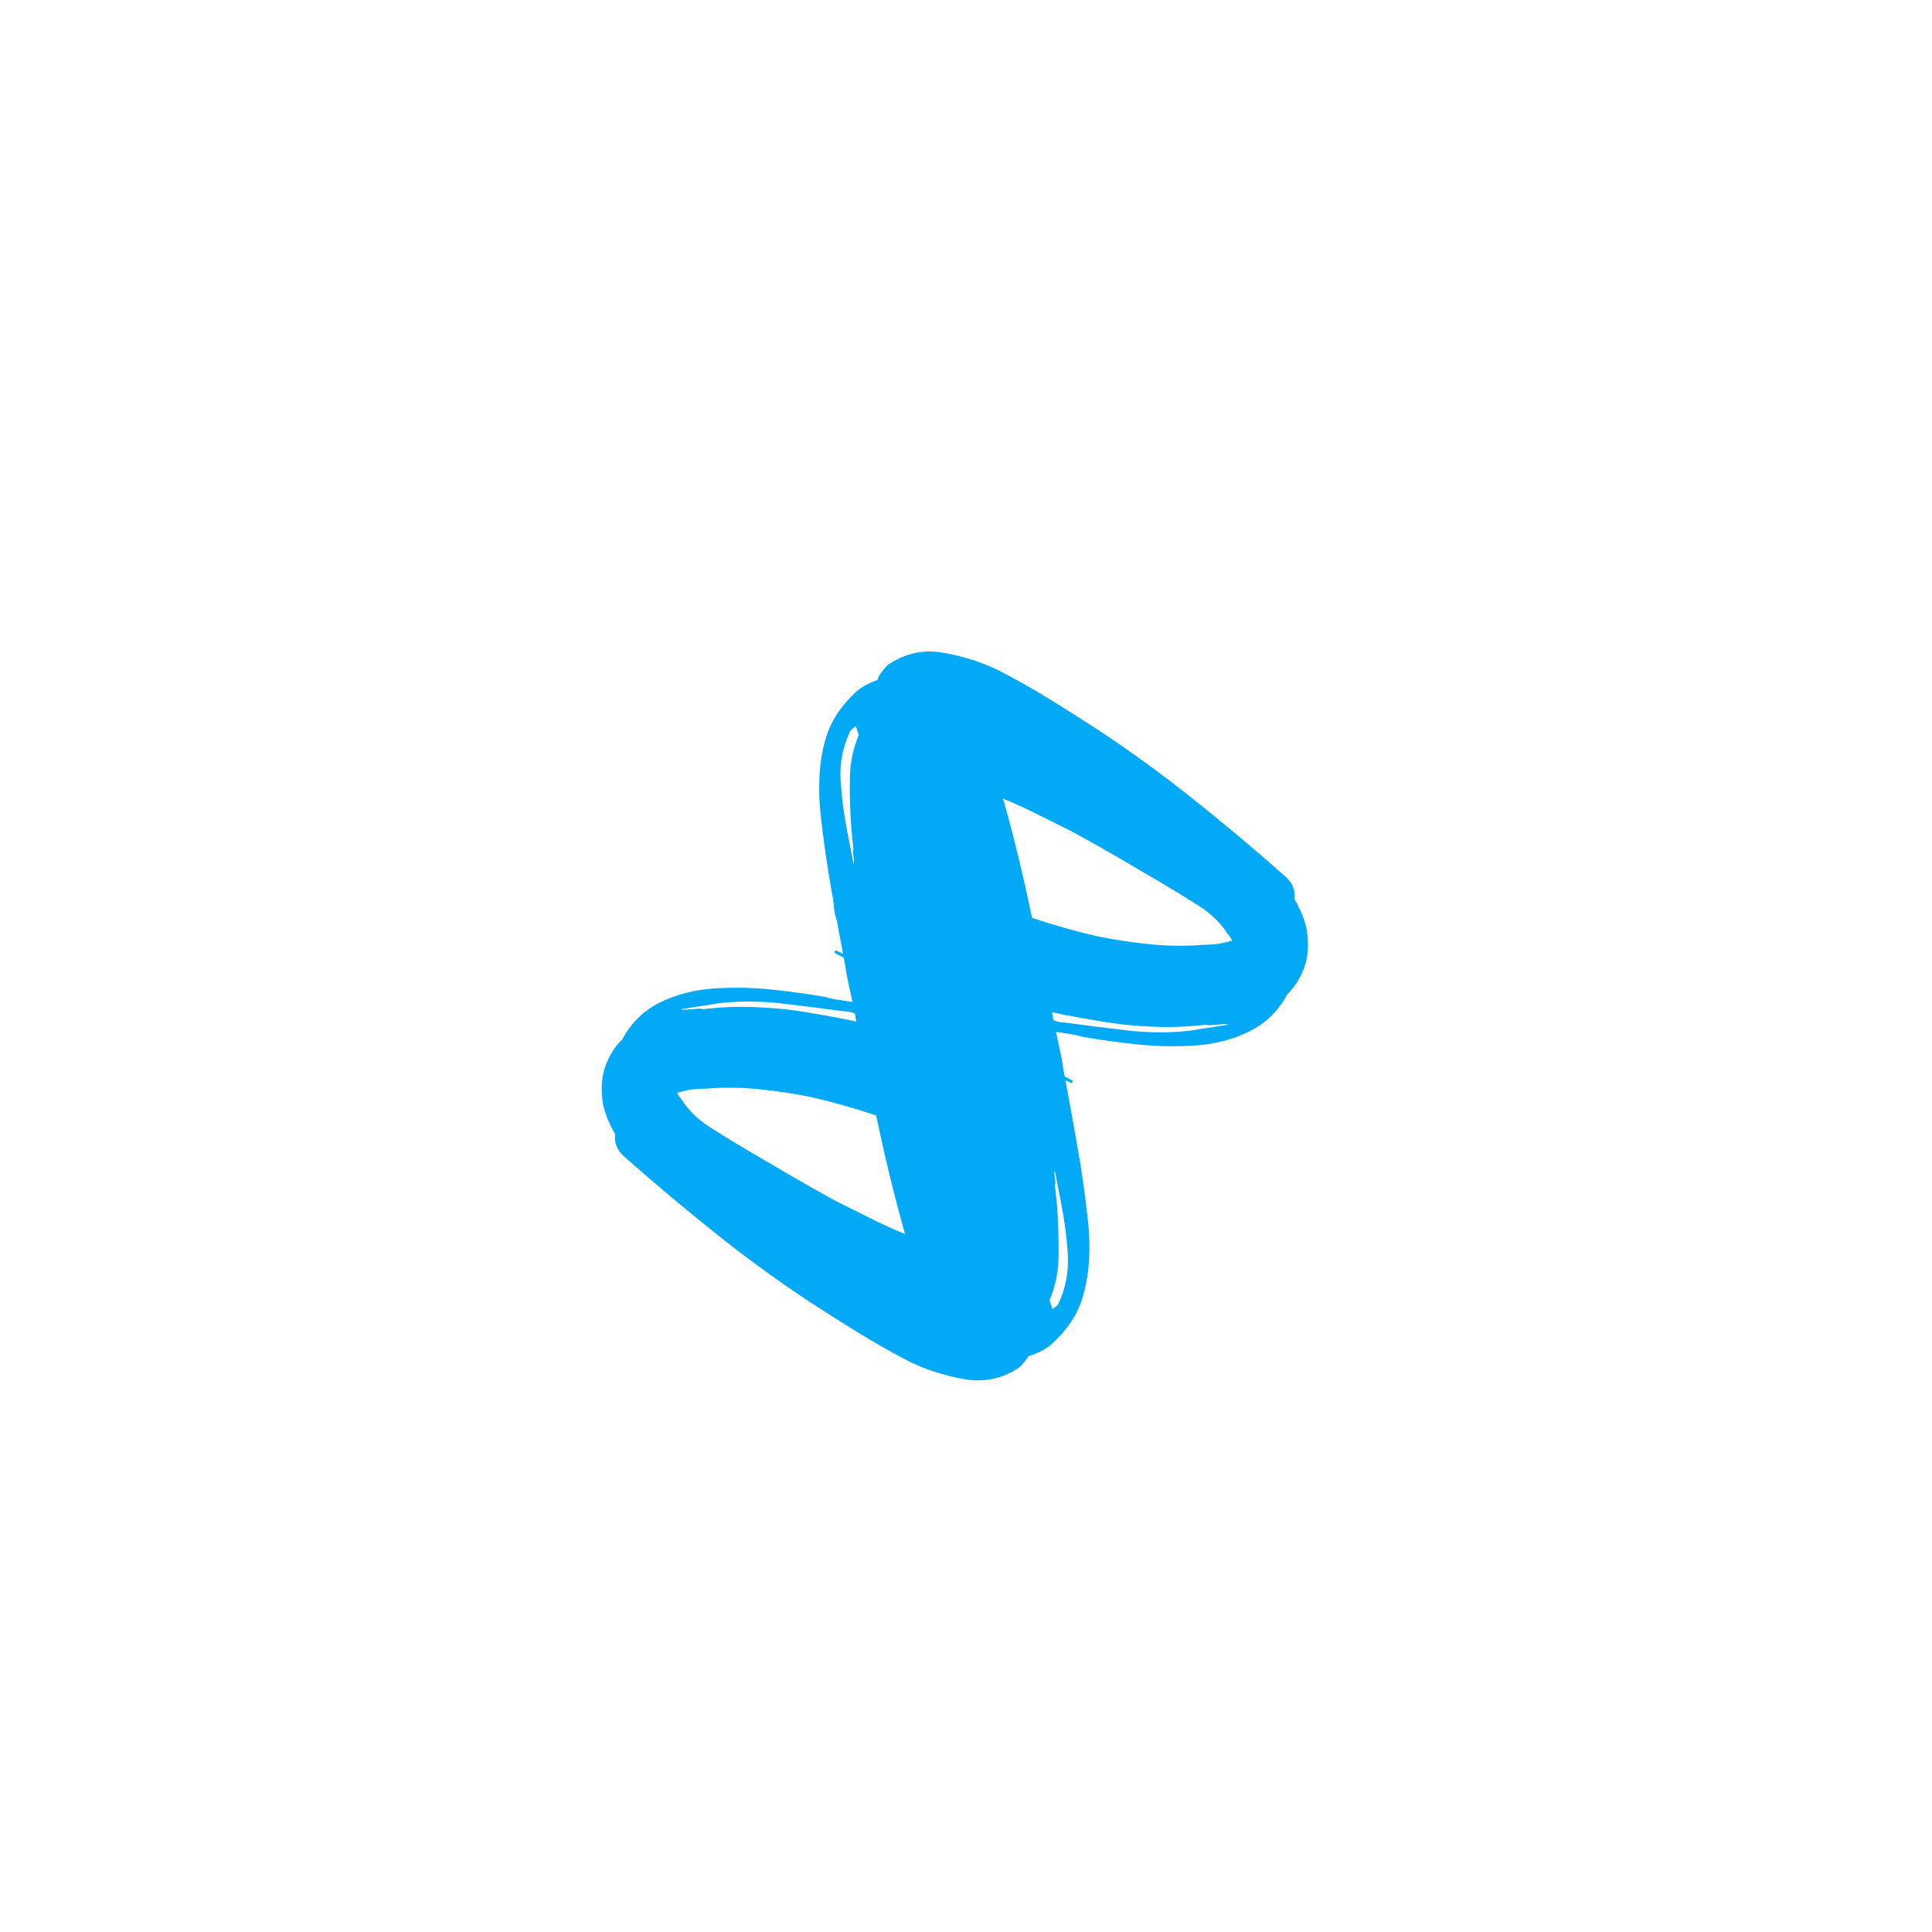 <svg xmlns="http://www.w3.org/2000/svg" xmlns:xlink="http://www.w3.org/1999/xlink" width="500" zoomAndPan="magnify" viewBox="0 0 375 375" height="500" preserveAspectRatio="xMidYMid meet" version="1.0"><defs><g/></defs><rect x="-37.5" width="450" fill="#ffffff" y="-37.5" height="450" fill-opacity="1"/><rect x="-37.5" width="450" fill="#ffffff" y="-37.5" height="450" fill-opacity="1"/><g fill="#02a9f7" fill-opacity="1"><g transform="translate(211.724, 133.605)"><g><path d="M -90.906 68.078 C -89.176 64.879 -86.742 62.508 -83.609 60.969 C -80.473 59.438 -77.035 58.535 -73.297 58.266 C -69.555 58.004 -65.781 58.07 -61.969 58.469 C -58.164 58.875 -54.734 59.344 -51.672 59.875 C -50.734 60.145 -49.828 60.344 -48.953 60.469 C -48.086 60.602 -47.188 60.738 -46.25 60.875 C -46.52 59.676 -46.785 58.473 -47.047 57.266 C -47.316 56.066 -47.52 54.938 -47.656 53.875 C -48.594 48.926 -49.492 43.984 -50.359 39.047 C -51.234 34.109 -51.938 29.172 -52.469 24.234 C -52.727 21.828 -52.789 19.391 -52.656 16.922 C -52.531 14.453 -52.133 12.082 -51.469 9.812 C -50.531 6.477 -48.523 3.406 -45.453 0.594 C -44.391 -0.332 -42.957 -1.098 -41.156 -1.703 C -39.352 -2.305 -37.848 -1.875 -36.641 -0.406 C -35.578 1.062 -34.941 2.695 -34.734 4.5 C -34.535 6.301 -34.305 8.07 -34.047 9.812 C -33.91 11.008 -33.738 12.242 -33.531 13.516 C -33.332 14.785 -33.172 16.086 -33.047 17.422 C -32.109 20.629 -31.305 24.035 -30.641 27.641 C -30.773 26.566 -30.906 25.531 -31.031 24.531 C -31.164 23.531 -31.301 22.492 -31.438 21.422 C -31.707 19.691 -31.941 17.957 -32.141 16.219 C -32.336 14.477 -32.57 12.742 -32.844 11.016 C -32.977 9.68 -33.145 8.312 -33.344 6.906 C -33.539 5.508 -33.441 4.207 -33.047 3 C -33.047 2.863 -32.977 2.863 -32.844 3 C -32.039 4.207 -31.57 5.645 -31.438 7.312 C -31.301 8.977 -31.102 10.477 -30.844 11.812 L -29.031 22.234 C -28.5 25.703 -27.969 29.133 -27.438 32.531 C -26.906 35.938 -26.367 39.379 -25.828 42.859 C -25.16 46.992 -24.523 51.129 -23.922 55.266 C -23.328 59.41 -22.695 63.551 -22.031 67.688 C -15.625 70.219 -9.484 73.02 -3.609 76.094 C -3.473 76.227 -3.473 76.363 -3.609 76.5 C -3.742 76.633 -3.875 76.633 -4 76.5 C -6.938 75.164 -9.906 73.863 -12.906 72.594 C -15.914 71.32 -18.891 70.156 -21.828 69.094 C -21.691 69.758 -21.555 70.359 -21.422 70.891 C -21.285 71.422 -21.156 71.953 -21.031 72.484 C -18.758 73.422 -16.52 74.391 -14.312 75.391 C -12.113 76.391 -9.879 77.359 -7.609 78.297 C -5.473 79.367 -4.133 81.172 -3.594 83.703 C -3.062 86.242 -3.332 88.445 -4.406 90.312 C -5.344 91.781 -6.812 92.977 -8.812 93.906 C -10.812 94.844 -12.68 94.977 -14.422 94.312 L -15.625 93.719 C -14.414 98.125 -13.145 102.531 -11.812 106.938 C -10.477 111.344 -9.078 115.68 -7.609 119.953 C -7.078 121.68 -7.273 123.25 -8.203 124.656 C -9.141 126.062 -10.344 127.031 -11.812 127.562 C -11.676 128.5 -11.844 129.301 -12.312 129.969 C -12.781 130.633 -13.281 131.234 -13.812 131.766 C -17.156 134.035 -20.797 134.801 -24.734 134.062 C -28.672 133.332 -32.238 132.164 -35.438 130.562 C -38.781 128.82 -42.02 126.984 -45.156 125.047 C -48.289 123.117 -51.395 121.156 -54.469 119.156 C -60.738 115.008 -66.844 110.566 -72.781 105.828 C -78.727 101.086 -84.57 96.18 -90.312 91.109 C -91.914 89.773 -92.582 88.242 -92.312 86.516 C -93.52 84.504 -94.32 82.5 -94.719 80.5 C -95.113 77.695 -94.941 75.289 -94.203 73.281 C -93.473 71.281 -92.375 69.547 -90.906 68.078 Z M -66.891 89.516 C -63.953 91.242 -61.047 92.941 -58.172 94.609 C -55.305 96.285 -52.406 97.926 -49.469 99.531 C -47.32 100.594 -45.113 101.691 -42.844 102.828 C -40.582 103.961 -38.316 105 -36.047 105.938 C -37.109 102.195 -38.109 98.391 -39.047 94.516 C -39.984 90.641 -40.852 86.77 -41.656 82.906 C -46.062 81.438 -50.332 80.234 -54.469 79.297 C -57.801 78.629 -61.172 78.129 -64.578 77.797 C -67.984 77.461 -71.352 77.43 -74.688 77.703 C -75.352 77.703 -76.051 77.734 -76.781 77.797 C -77.52 77.859 -78.16 77.957 -78.703 78.094 L -80.297 78.5 C -80.035 79.031 -79.77 79.43 -79.5 79.703 C -78.164 81.836 -76.297 83.672 -73.891 85.203 C -71.484 86.742 -69.148 88.18 -66.891 89.516 Z M -56.469 62.672 C -54.738 62.941 -52.938 63.242 -51.062 63.578 C -49.195 63.91 -47.328 64.281 -45.453 64.688 C -45.586 64.414 -45.656 64.145 -45.656 63.875 C -45.656 63.613 -45.723 63.348 -45.859 63.078 C -46.254 62.941 -46.617 62.836 -46.953 62.766 C -47.285 62.703 -47.656 62.672 -48.062 62.672 C -51.938 62.141 -55.906 61.641 -59.969 61.172 C -64.039 60.703 -68.016 60.672 -71.891 61.078 L -79.5 62.281 C -79.5 62.414 -78.797 62.414 -77.391 62.281 C -75.992 62.145 -75.297 62.145 -75.297 62.281 C -71.953 61.875 -68.613 61.738 -65.281 61.875 C -61.945 62.008 -59.008 62.273 -56.469 62.672 Z M -46.453 27.438 C -46.723 24.094 -46.82 20.688 -46.75 17.219 C -46.688 13.75 -45.852 10.477 -44.25 7.406 L -44.656 6.812 C -45.457 7.207 -46.125 7.672 -46.656 8.203 C -48.125 11.273 -48.758 14.477 -48.562 17.812 C -48.363 21.156 -47.93 24.492 -47.266 27.828 L -46.062 34.047 C -45.926 33.91 -45.922 33.441 -46.047 32.641 C -46.18 31.836 -46.188 31.438 -46.062 31.438 Z M -46.453 27.438 "/></g></g></g><g fill="#02a9f7" fill-opacity="1"><g transform="translate(158.454, 261.482)"><g><path d="M 91.375 -68.438 C 89.633 -65.219 87.188 -62.832 84.031 -61.281 C 80.883 -59.738 77.43 -58.832 73.672 -58.562 C 69.91 -58.301 66.117 -58.367 62.297 -58.766 C 58.473 -59.172 55.02 -59.645 51.938 -60.188 C 50.988 -60.445 50.078 -60.645 49.203 -60.781 C 48.336 -60.914 47.438 -61.051 46.5 -61.188 C 46.77 -59.977 47.035 -58.77 47.297 -57.562 C 47.566 -56.352 47.77 -55.211 47.906 -54.141 C 48.844 -49.18 49.75 -44.219 50.625 -39.25 C 51.5 -34.281 52.203 -29.316 52.734 -24.359 C 53.004 -21.941 53.07 -19.488 52.938 -17 C 52.801 -14.52 52.398 -12.141 51.734 -9.859 C 50.797 -6.504 48.781 -3.422 45.688 -0.609 C 44.613 0.336 43.172 1.109 41.359 1.703 C 39.547 2.305 38.035 1.875 36.828 0.406 C 35.754 -1.07 35.117 -2.719 34.922 -4.531 C 34.723 -6.344 34.488 -8.117 34.219 -9.859 C 34.082 -11.066 33.91 -12.305 33.703 -13.578 C 33.504 -14.859 33.344 -16.172 33.219 -17.516 C 32.27 -20.734 31.461 -24.156 30.797 -27.781 C 30.93 -26.707 31.066 -25.664 31.203 -24.656 C 31.336 -23.645 31.469 -22.602 31.594 -21.531 C 31.863 -19.789 32.098 -18.047 32.297 -16.297 C 32.504 -14.555 32.742 -12.816 33.016 -11.078 C 33.148 -9.734 33.316 -8.352 33.516 -6.938 C 33.711 -5.531 33.613 -4.223 33.219 -3.016 C 33.219 -2.879 33.148 -2.879 33.016 -3.016 C 32.203 -4.223 31.727 -5.664 31.594 -7.344 C 31.469 -9.02 31.27 -10.531 31 -11.875 L 29.188 -22.344 C 28.645 -25.832 28.102 -29.285 27.562 -32.703 C 27.031 -36.129 26.5 -39.586 25.969 -43.078 C 25.289 -47.234 24.648 -51.391 24.047 -55.547 C 23.441 -59.711 22.805 -63.875 22.141 -68.031 C 15.703 -70.582 9.531 -73.398 3.625 -76.484 C 3.488 -76.617 3.488 -76.754 3.625 -76.891 C 3.758 -77.023 3.895 -77.023 4.031 -76.891 C 6.977 -75.547 9.961 -74.234 12.984 -72.953 C 16.004 -71.68 18.988 -70.508 21.938 -69.438 C 21.801 -70.113 21.664 -70.719 21.531 -71.25 C 21.395 -71.789 21.266 -72.328 21.141 -72.859 C 18.859 -73.797 16.609 -74.77 14.391 -75.781 C 12.18 -76.789 9.938 -77.766 7.656 -78.703 C 5.5 -79.773 4.148 -81.582 3.609 -84.125 C 3.078 -86.676 3.348 -88.895 4.422 -90.781 C 5.367 -92.25 6.848 -93.453 8.859 -94.391 C 10.867 -95.336 12.75 -95.473 14.5 -94.797 L 15.703 -94.203 C 14.492 -98.629 13.219 -103.055 11.875 -107.484 C 10.531 -111.91 9.125 -116.27 7.656 -120.562 C 7.113 -122.312 7.312 -123.891 8.25 -125.297 C 9.188 -126.703 10.395 -127.676 11.875 -128.219 C 11.738 -129.156 11.906 -129.957 12.375 -130.625 C 12.844 -131.301 13.348 -131.906 13.891 -132.438 C 17.242 -134.719 20.898 -135.488 24.859 -134.75 C 28.816 -134.02 32.406 -132.848 35.625 -131.234 C 38.977 -129.492 42.234 -127.648 45.391 -125.703 C 48.547 -123.754 51.664 -121.773 54.75 -119.766 C 61.051 -115.598 67.188 -111.133 73.156 -106.375 C 79.133 -101.613 85.008 -96.68 90.781 -91.578 C 92.383 -90.234 93.055 -88.691 92.797 -86.953 C 94.004 -84.941 94.805 -82.93 95.203 -80.922 C 95.609 -78.098 95.441 -75.68 94.703 -73.672 C 93.961 -71.66 92.852 -69.914 91.375 -68.438 Z M 67.234 -89.969 C 64.273 -91.719 61.352 -93.43 58.469 -95.109 C 55.582 -96.785 52.664 -98.426 49.719 -100.031 C 47.57 -101.102 45.359 -102.207 43.078 -103.344 C 40.797 -104.488 38.516 -105.535 36.234 -106.484 C 37.305 -102.723 38.312 -98.895 39.25 -95 C 40.188 -91.113 41.055 -87.223 41.859 -83.328 C 46.297 -81.848 50.594 -80.641 54.75 -79.703 C 58.102 -79.035 61.488 -78.531 64.906 -78.188 C 68.332 -77.852 71.723 -77.82 75.078 -78.094 C 75.742 -78.094 76.445 -78.125 77.188 -78.188 C 77.926 -78.258 78.566 -78.363 79.109 -78.5 L 80.719 -78.906 C 80.445 -79.438 80.176 -79.836 79.906 -80.109 C 78.562 -82.254 76.68 -84.098 74.266 -85.641 C 71.859 -87.18 69.516 -88.625 67.234 -89.969 Z M 56.766 -63 C 55.016 -63.27 53.203 -63.57 51.328 -63.906 C 49.453 -64.238 47.57 -64.609 45.688 -65.016 C 45.82 -64.742 45.891 -64.473 45.891 -64.203 C 45.891 -63.941 45.957 -63.676 46.094 -63.406 C 46.5 -63.27 46.867 -63.164 47.203 -63.094 C 47.535 -63.031 47.906 -63 48.312 -63 C 52.195 -62.469 56.188 -61.961 60.281 -61.484 C 64.375 -61.016 68.367 -60.984 72.266 -61.391 L 79.906 -62.594 C 79.906 -62.727 79.203 -62.727 77.797 -62.594 C 76.391 -62.457 75.688 -62.457 75.688 -62.594 C 72.332 -62.195 68.973 -62.062 65.609 -62.188 C 62.254 -62.32 59.305 -62.594 56.766 -63 Z M 46.703 -27.578 C 46.961 -24.223 47.062 -20.801 47 -17.312 C 46.938 -13.82 46.098 -10.535 44.484 -7.453 L 44.891 -6.844 C 45.691 -7.25 46.363 -7.719 46.906 -8.25 C 48.375 -11.332 49.008 -14.551 48.812 -17.906 C 48.613 -21.27 48.176 -24.629 47.5 -27.984 L 46.297 -34.219 C 46.16 -34.082 46.16 -33.609 46.297 -32.797 C 46.43 -31.992 46.43 -31.594 46.297 -31.594 Z M 46.703 -27.578 "/></g></g></g></svg>